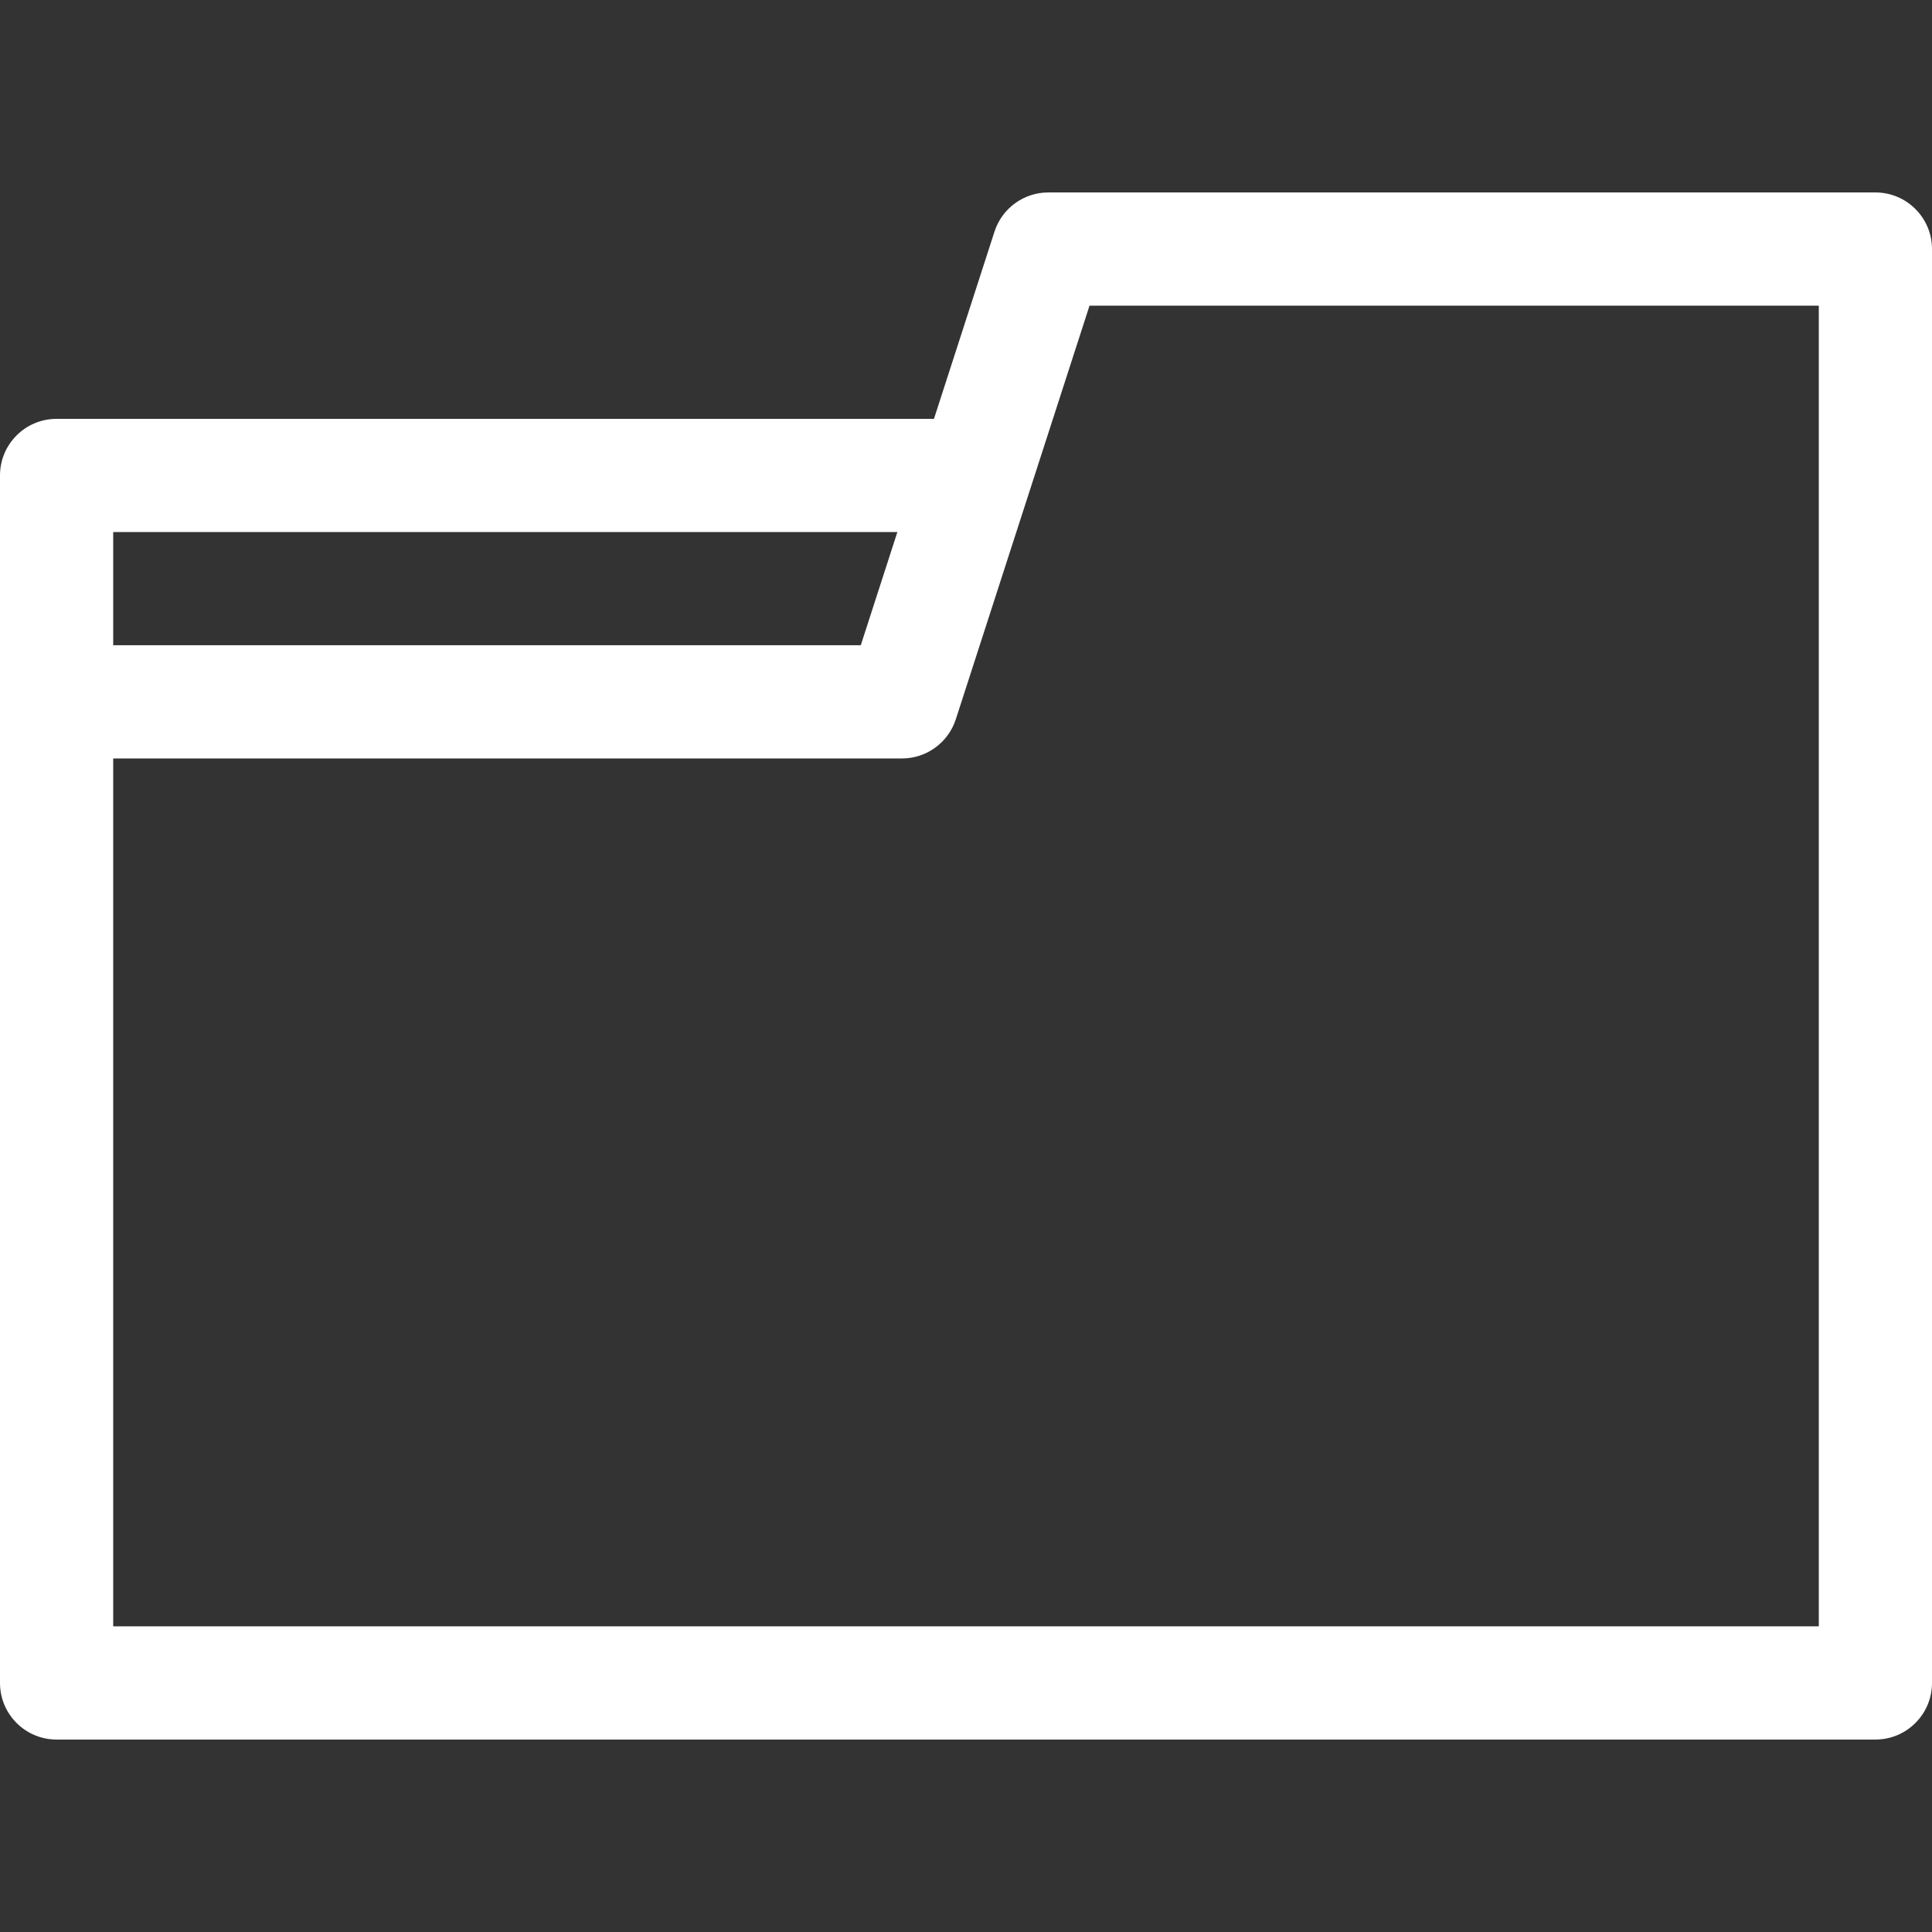 <svg xmlns="http://www.w3.org/2000/svg" xmlns:svgjs="http://svgjs.com/svgjs" xmlns:xlink="http://www.w3.org/1999/xlink" style="enable-background:new 0 0 512 512" width="512" height="512" x="0" y="0" version="1.1" viewBox="0 0 512 512" xml:space="preserve"><rect x="0" y="0" width="512" height="512" fill="#333333" stroke="none"/><g><g xmlns="http://www.w3.org/2000/svg"><g><path fill="#fff" d="M497,51H277.821c-6.507,0-12.271,4.195-14.272,10.386L247.51,111H15c-8.284,0-15,6.716-15,15c0,6.762,0,309.555,0,320 c0,8.284,6.716,15,15,15h482c8.284,0,15-6.716,15-15V66C512,57.716,505.284,51,497,51z M30,141h207.811l-9.698,30H30V141z M482,431H30V201h209.028c6.507,0,12.271-4.195,14.273-10.386C256.637,180.295,285.419,91.26,288.736,81H482V431z" data-original="#000000"/></g></g></g></svg>